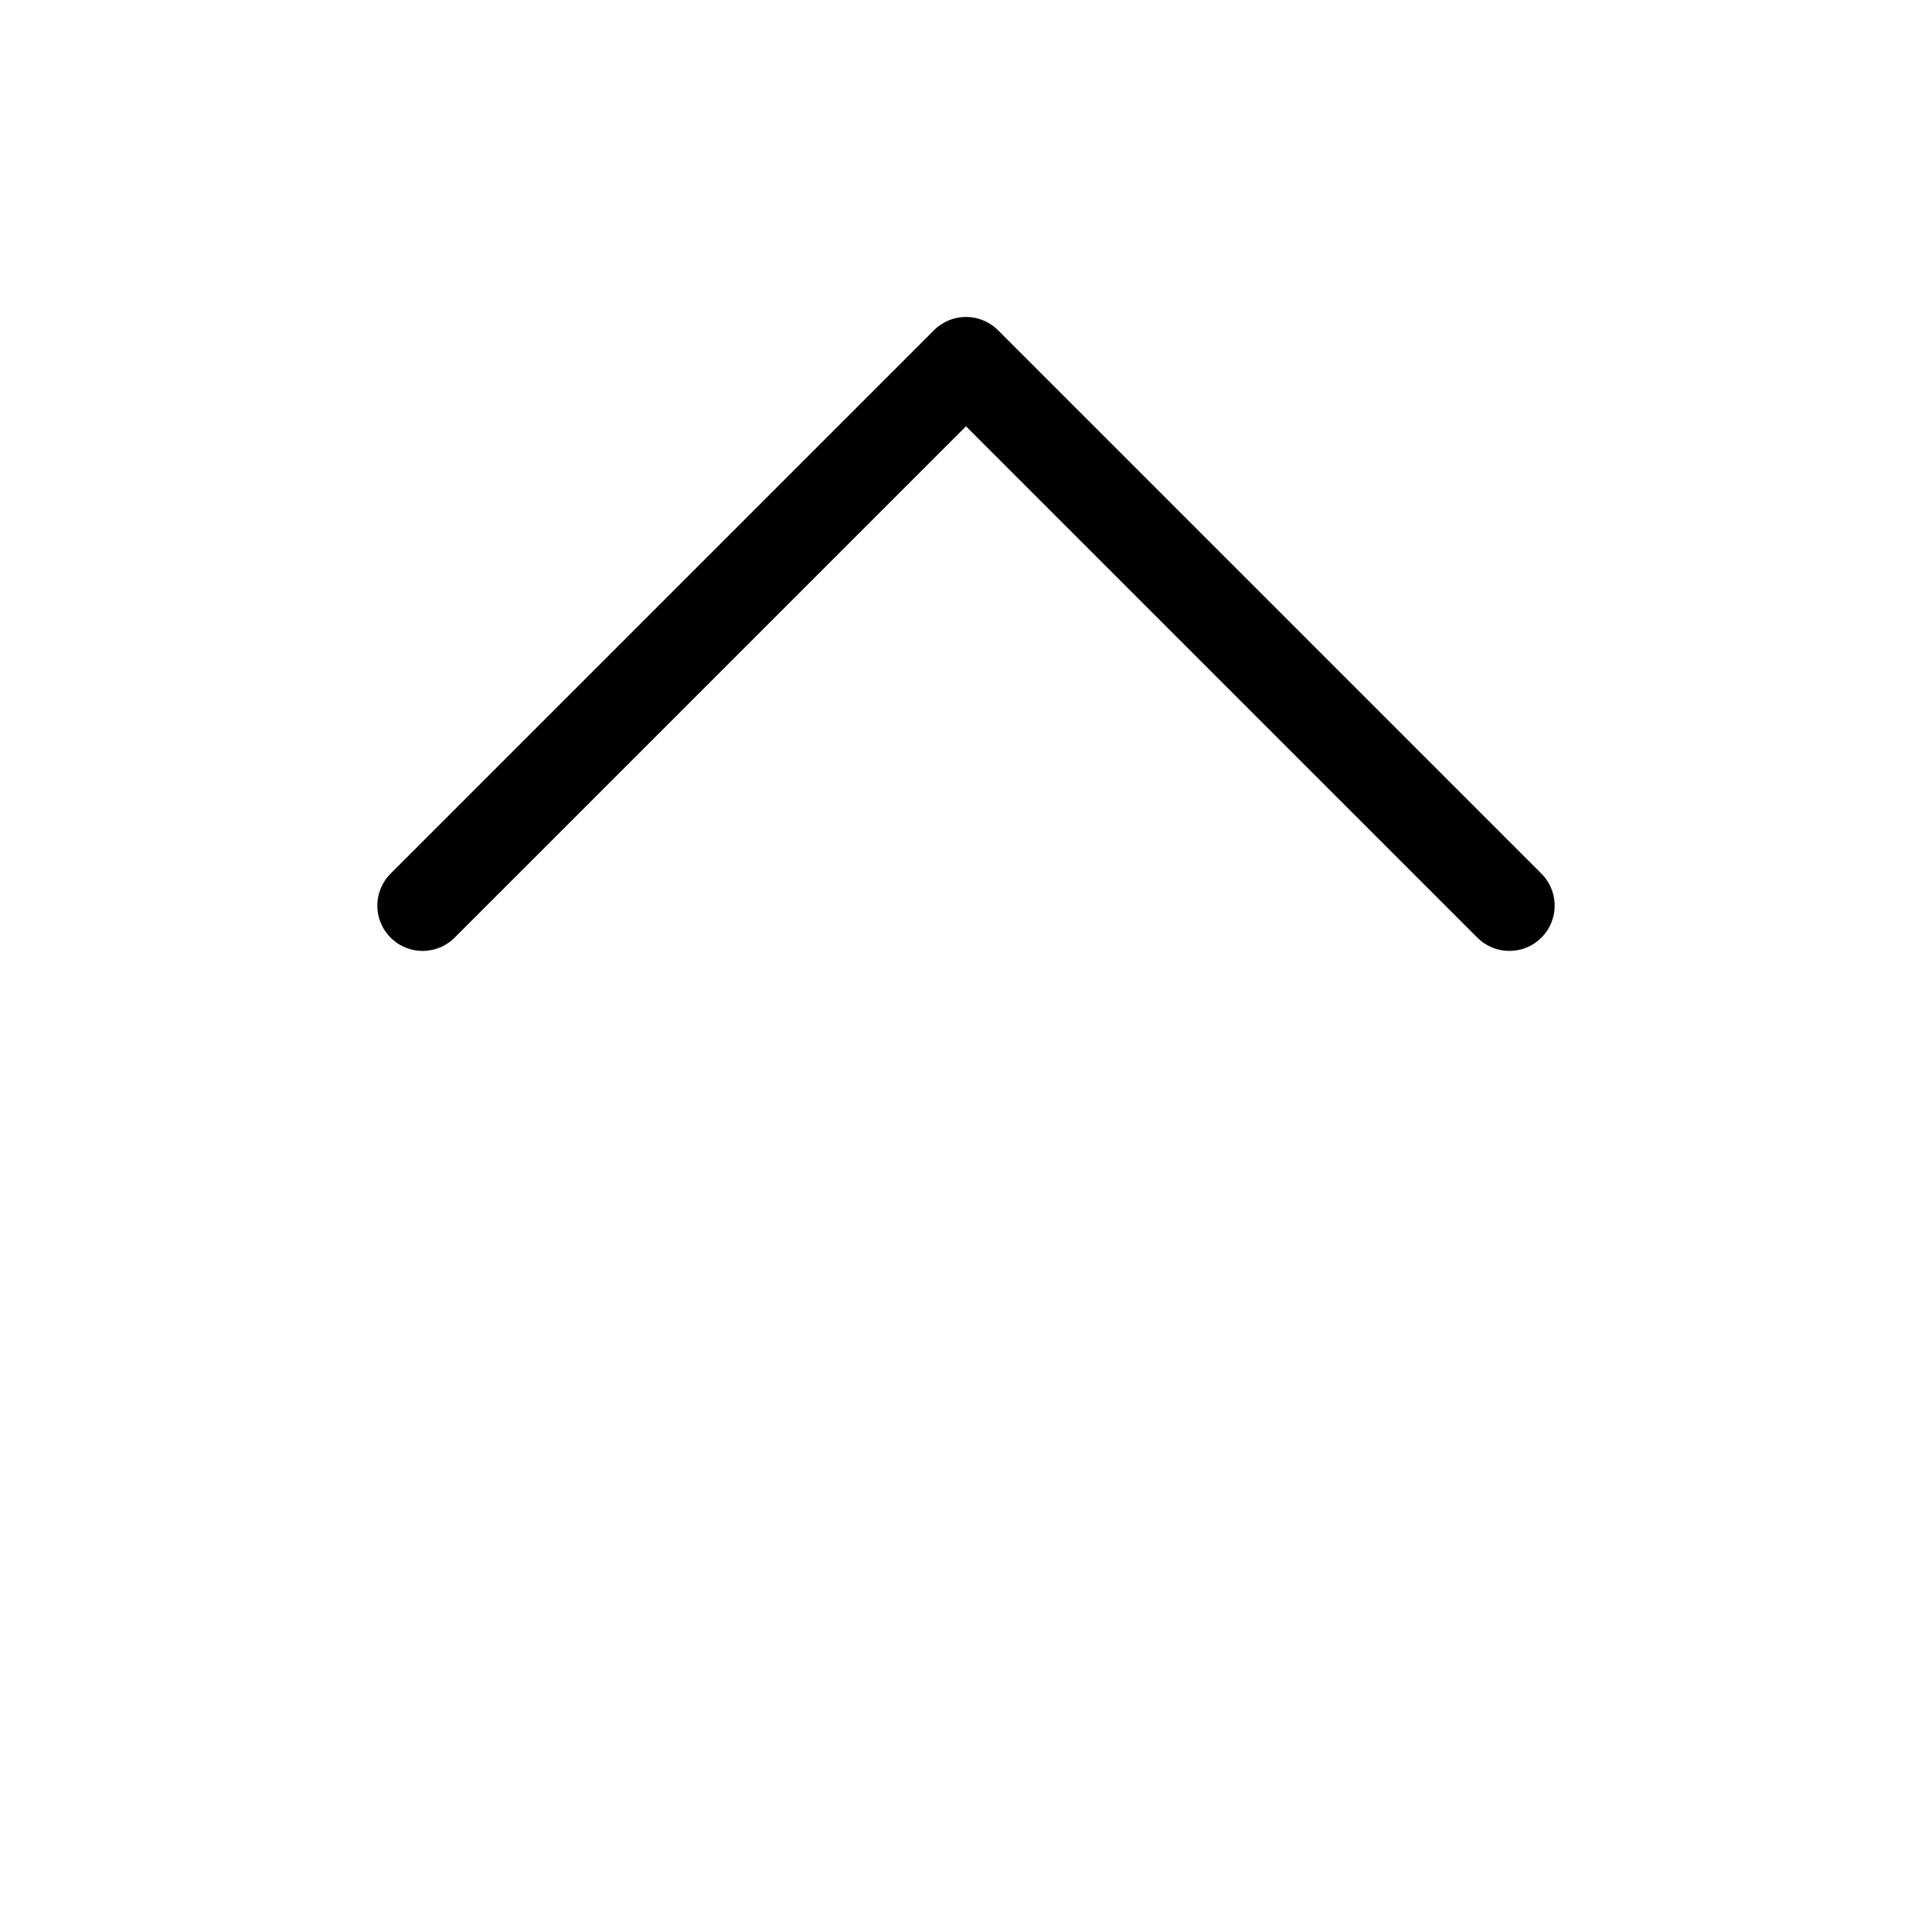 <svg xmlns="http://www.w3.org/2000/svg" viewBox="0 0 256 256"><rect width="256" height="256" fill="none"/><polyline points="56 120 128 48 200 120" fill="none" stroke="#000" stroke-linecap="round" stroke-linejoin="round" stroke-width="12"/></svg>
